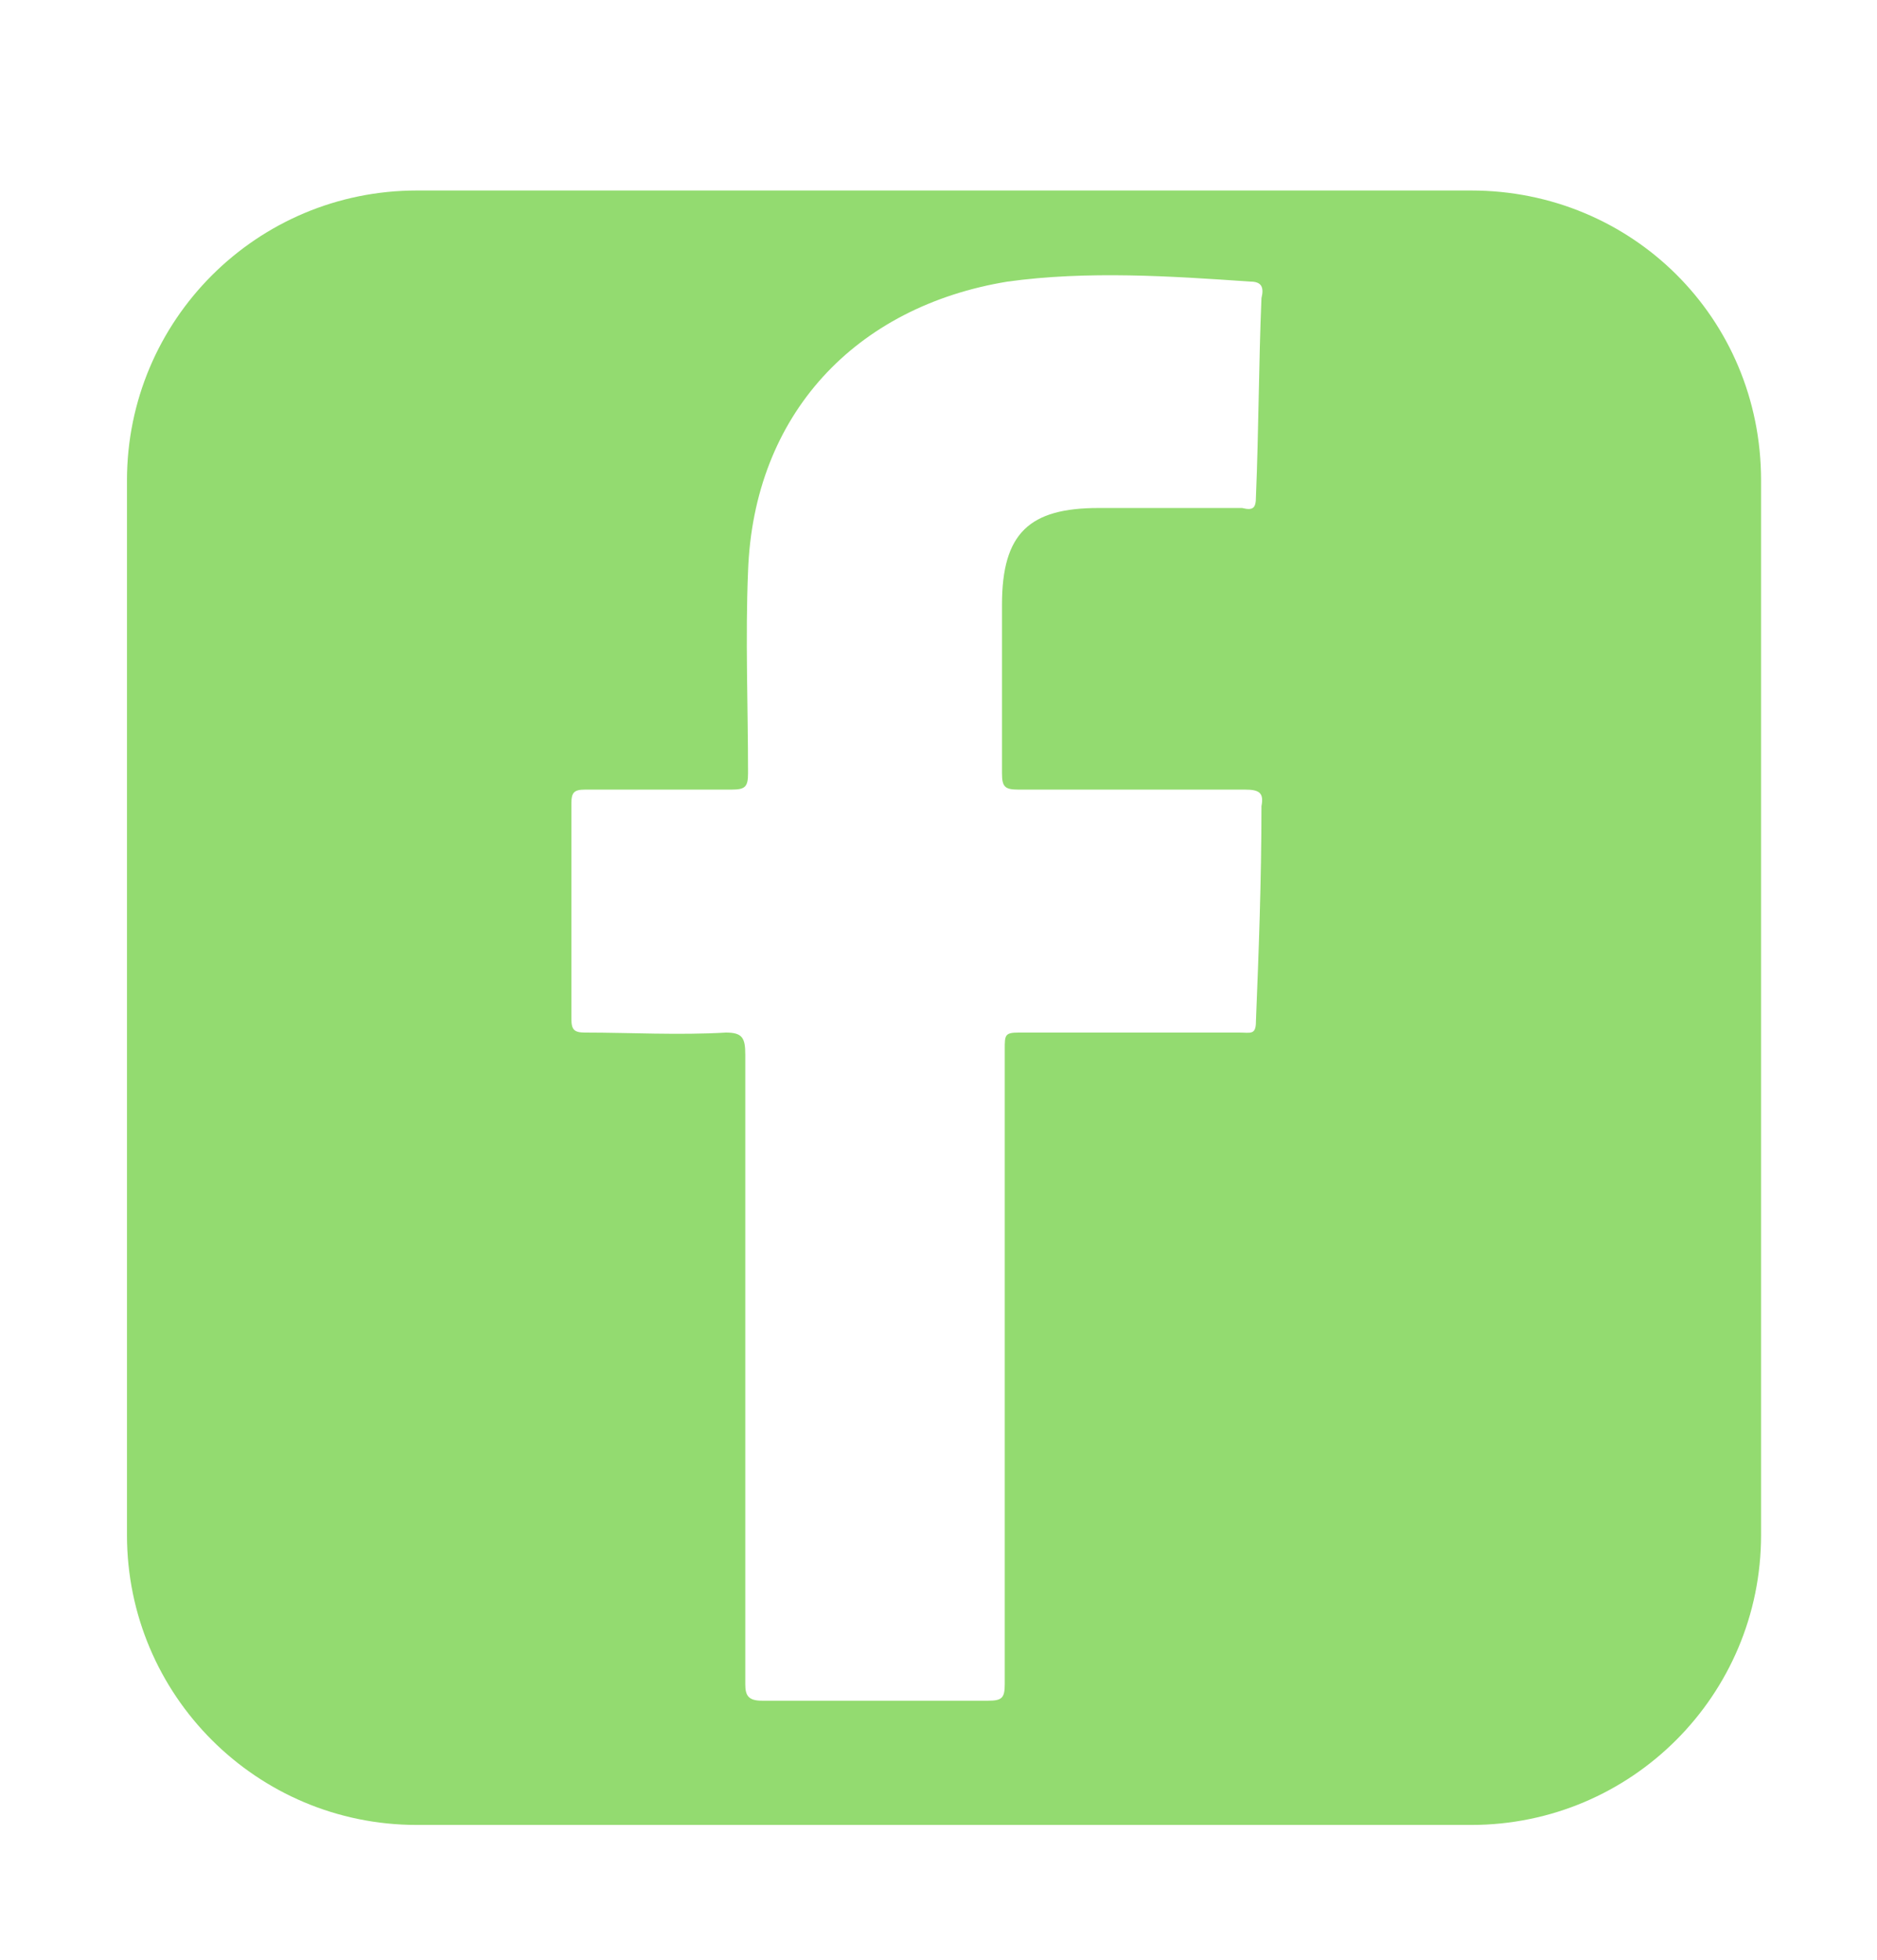 <?xml version="1.0" encoding="utf-8"?>
<!-- Generator: Adobe Illustrator 18.1.1, SVG Export Plug-In . SVG Version: 6.00 Build 0)  -->
<svg version="1.1" id="Layer_1" xmlns="http://www.w3.org/2000/svg" xmlns:xlink="http://www.w3.org/1999/xlink" x="0px" y="0px"
	 viewBox="144 141 68 71" enable-background="new 144 141 68 71" xml:space="preserve">
<path fill="#93DB70" d="M197.3,147.9h-38.2c-5.8,0-10.5,4.7-10.5,10.5v38.2c0,5.8,4.7,10.5,10.5,10.5h38.2c5.8,0,10.5-4.7,10.5-10.5
	v-38.2C207.8,152.5,203.1,147.9,197.3,147.9z M189.5,178c0,0.5-0.2,0.4-0.6,0.4c-2.6,0-5.3,0-8,0c-0.5,0-0.5,0.1-0.5,0.6
	c0,3.9,0,7.6,0,11.5s0,7.6,0,11.5c0,0.5-0.1,0.6-0.6,0.6c-2.7,0-5.4,0-8.2,0c-0.5,0-0.6-0.2-0.6-0.6c0-7.6,0-15.2,0-22.8
	c0-0.6-0.1-0.8-0.7-0.8c-1.7,0.1-3.5,0-5.1,0c-0.4,0-0.5-0.1-0.5-0.5c0-2.6,0-5.2,0-7.8c0-0.4,0.1-0.5,0.5-0.5c1.8,0,3.6,0,5.3,0
	c0.5,0,0.6-0.1,0.6-0.6c0-2.4-0.1-4.9,0-7.3c0.2-5.7,3.9-9.6,9.4-10.5c2.9-0.4,5.9-0.2,8.8,0c0.4,0,0.5,0.2,0.4,0.6
	c-0.1,2.4-0.1,4.8-0.2,7.2c0,0.4-0.1,0.5-0.5,0.4c-1.6,0-3.2,0-4.8,0c-0.1,0-0.3,0-0.4,0c-2.5,0-3.5,0.9-3.5,3.5c0,2,0,4.1,0,6.1
	c0,0.5,0.1,0.6,0.6,0.6c2.7,0,5.4,0,8.2,0c0.5,0,0.7,0.1,0.6,0.6C189.7,172.9,189.6,175.5,189.5,178z"/>
</svg>
